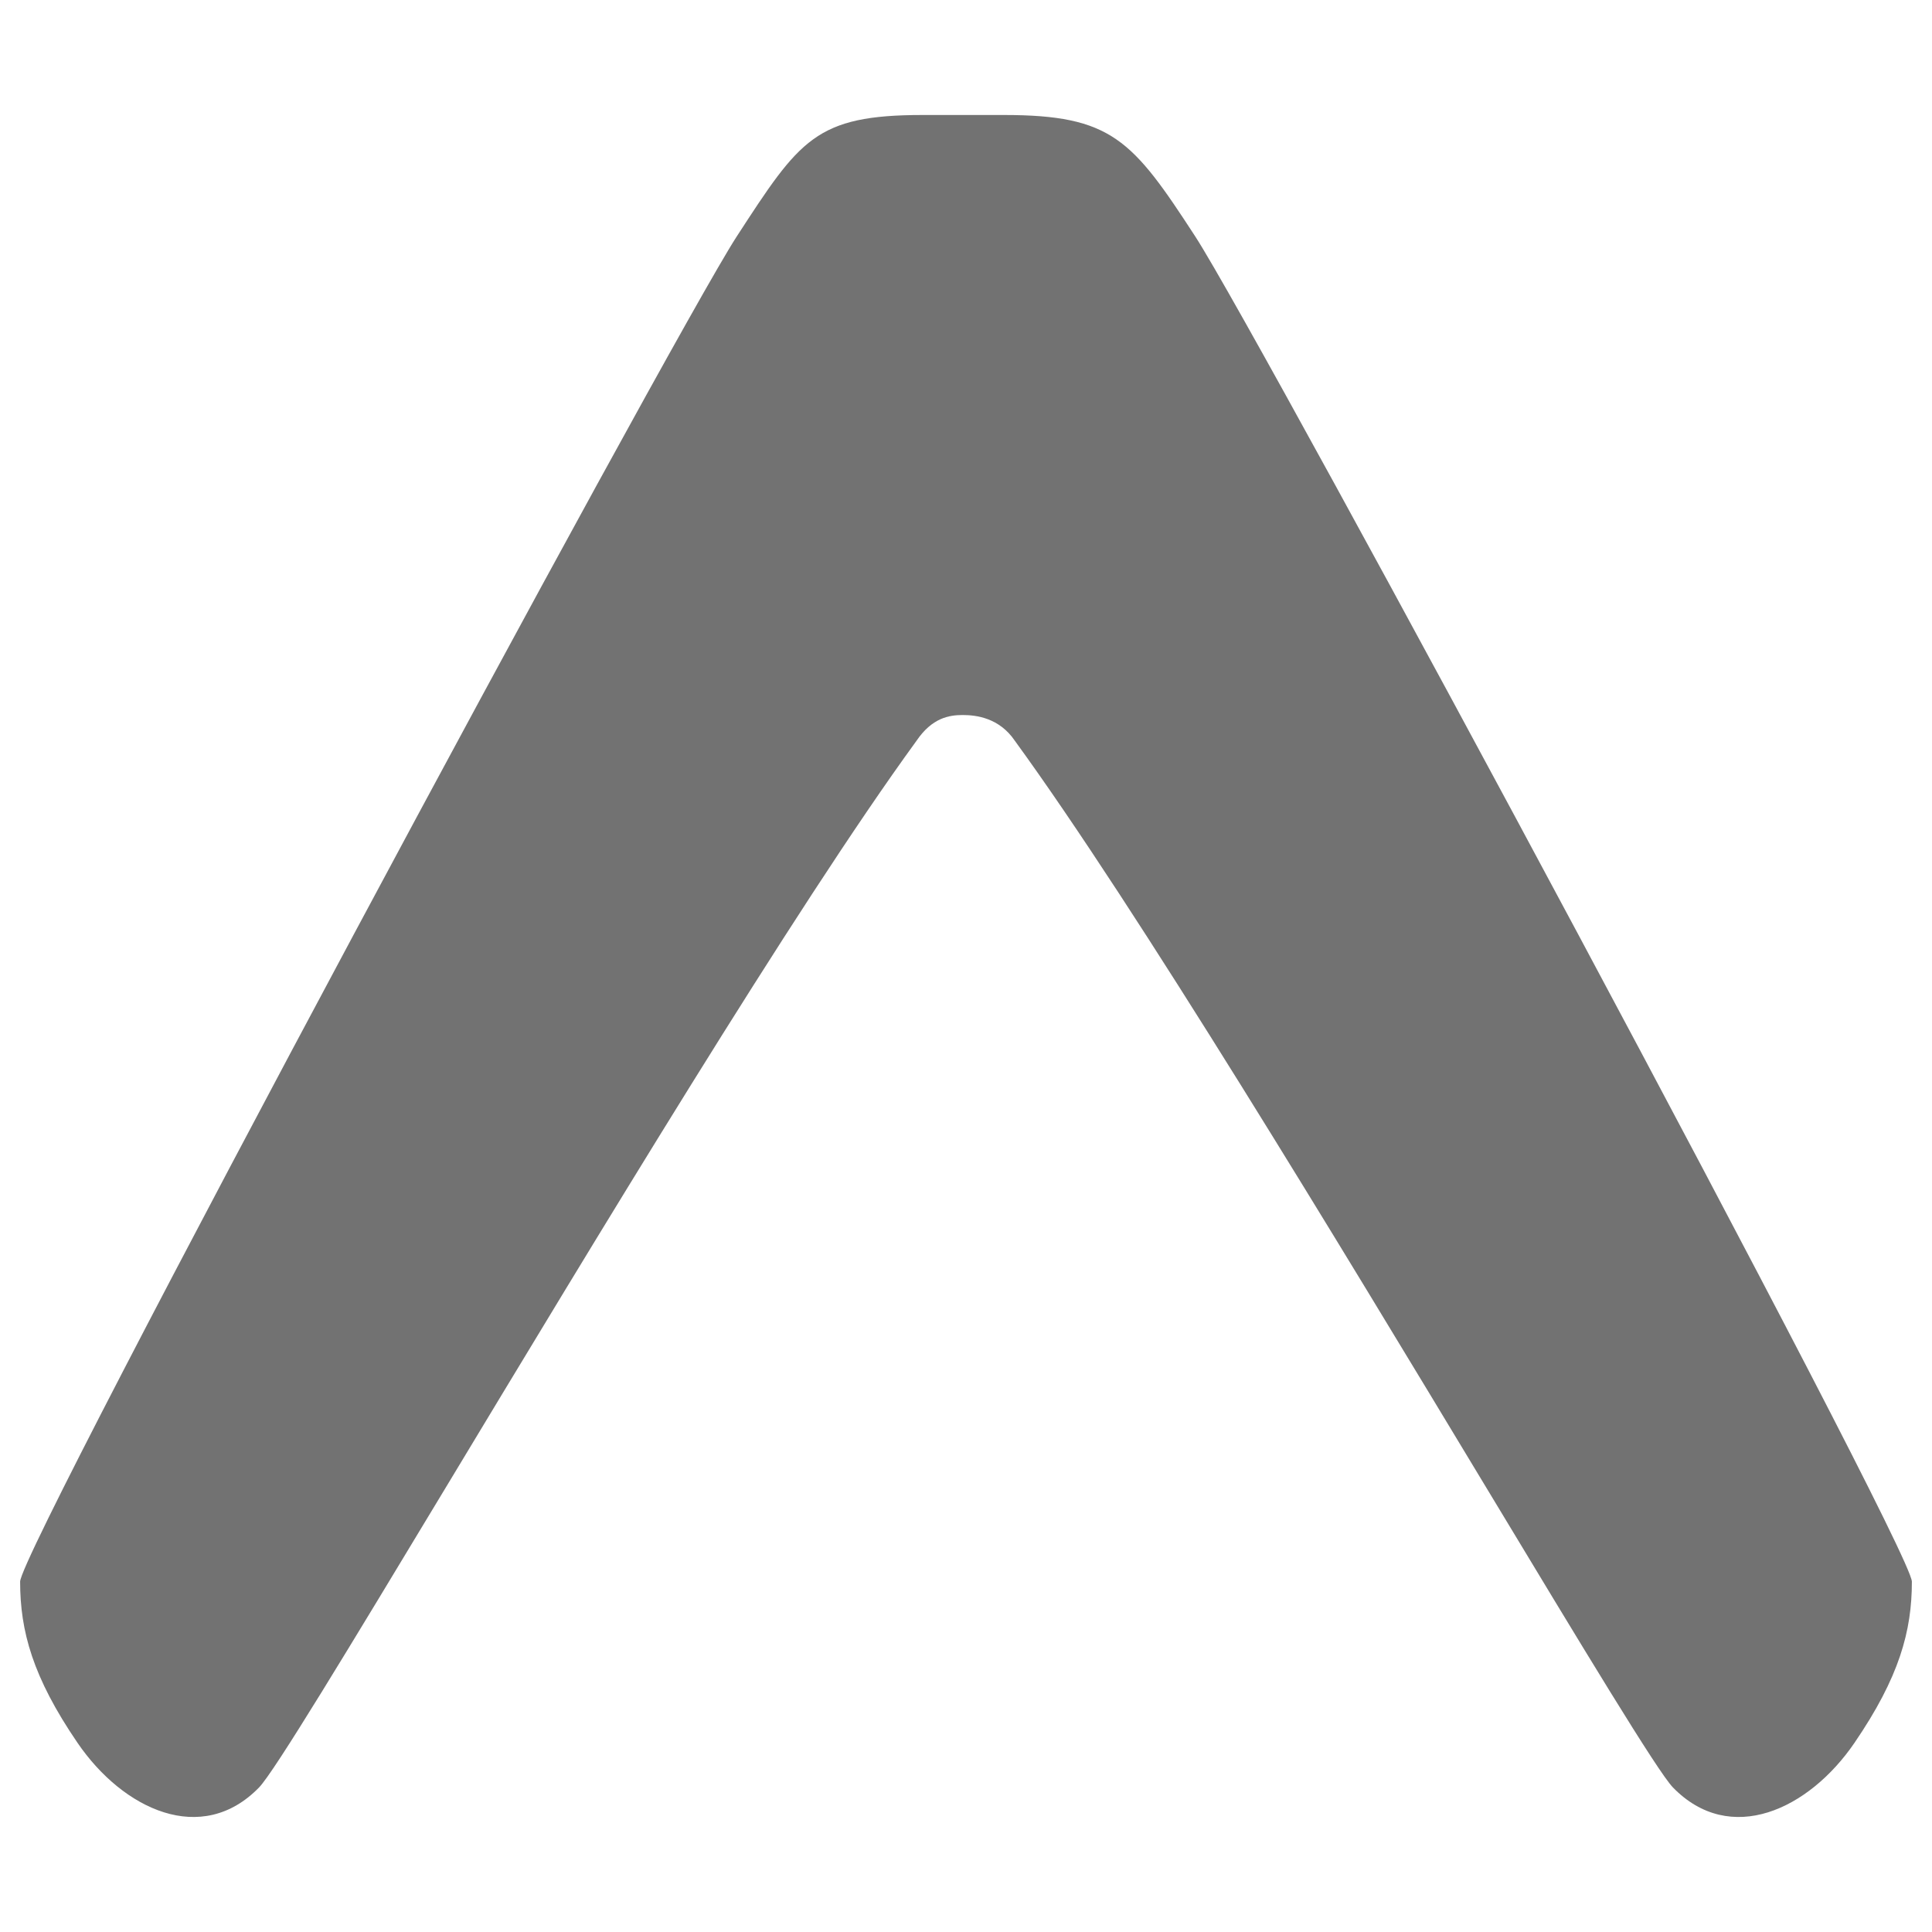 <svg xmlns="http://www.w3.org/2000/svg" fill="none" viewBox="0 0 96 96" id="Expo-Icon--Streamline-Svg-Logos"><desc>Expo Icon Streamline Icon: https://streamlinehq.com</desc><path fill="#727272" d="M45.543 36.806c0.769 -1.133 1.61 -1.277 2.293 -1.277 0.683 0 1.82 0.144 2.589 1.277 6.059 8.323 16.061 24.902 23.439 37.132 4.811 7.976 8.507 14.101 9.265 14.881 2.846 2.926 6.75 1.103 9.018 -2.217C94.38 83.334 95 81.039 95 78.591c0 -1.667 -32.351 -61.834 -35.609 -66.843 -3.133 -4.817 -4.154 -6.034 -9.516 -6.034h-4.013c-5.347 0 -6.119 1.217 -9.253 6.034C33.351 16.757 1 76.924 1 78.591c0 2.448 0.62 4.743 2.853 8.011 2.268 3.319 6.172 5.143 9.018 2.217 0.758 -0.779 4.454 -6.905 9.265 -14.881 7.378 -12.23 17.348 -28.809 23.407 -37.132Z" stroke-width="1"></path></svg>